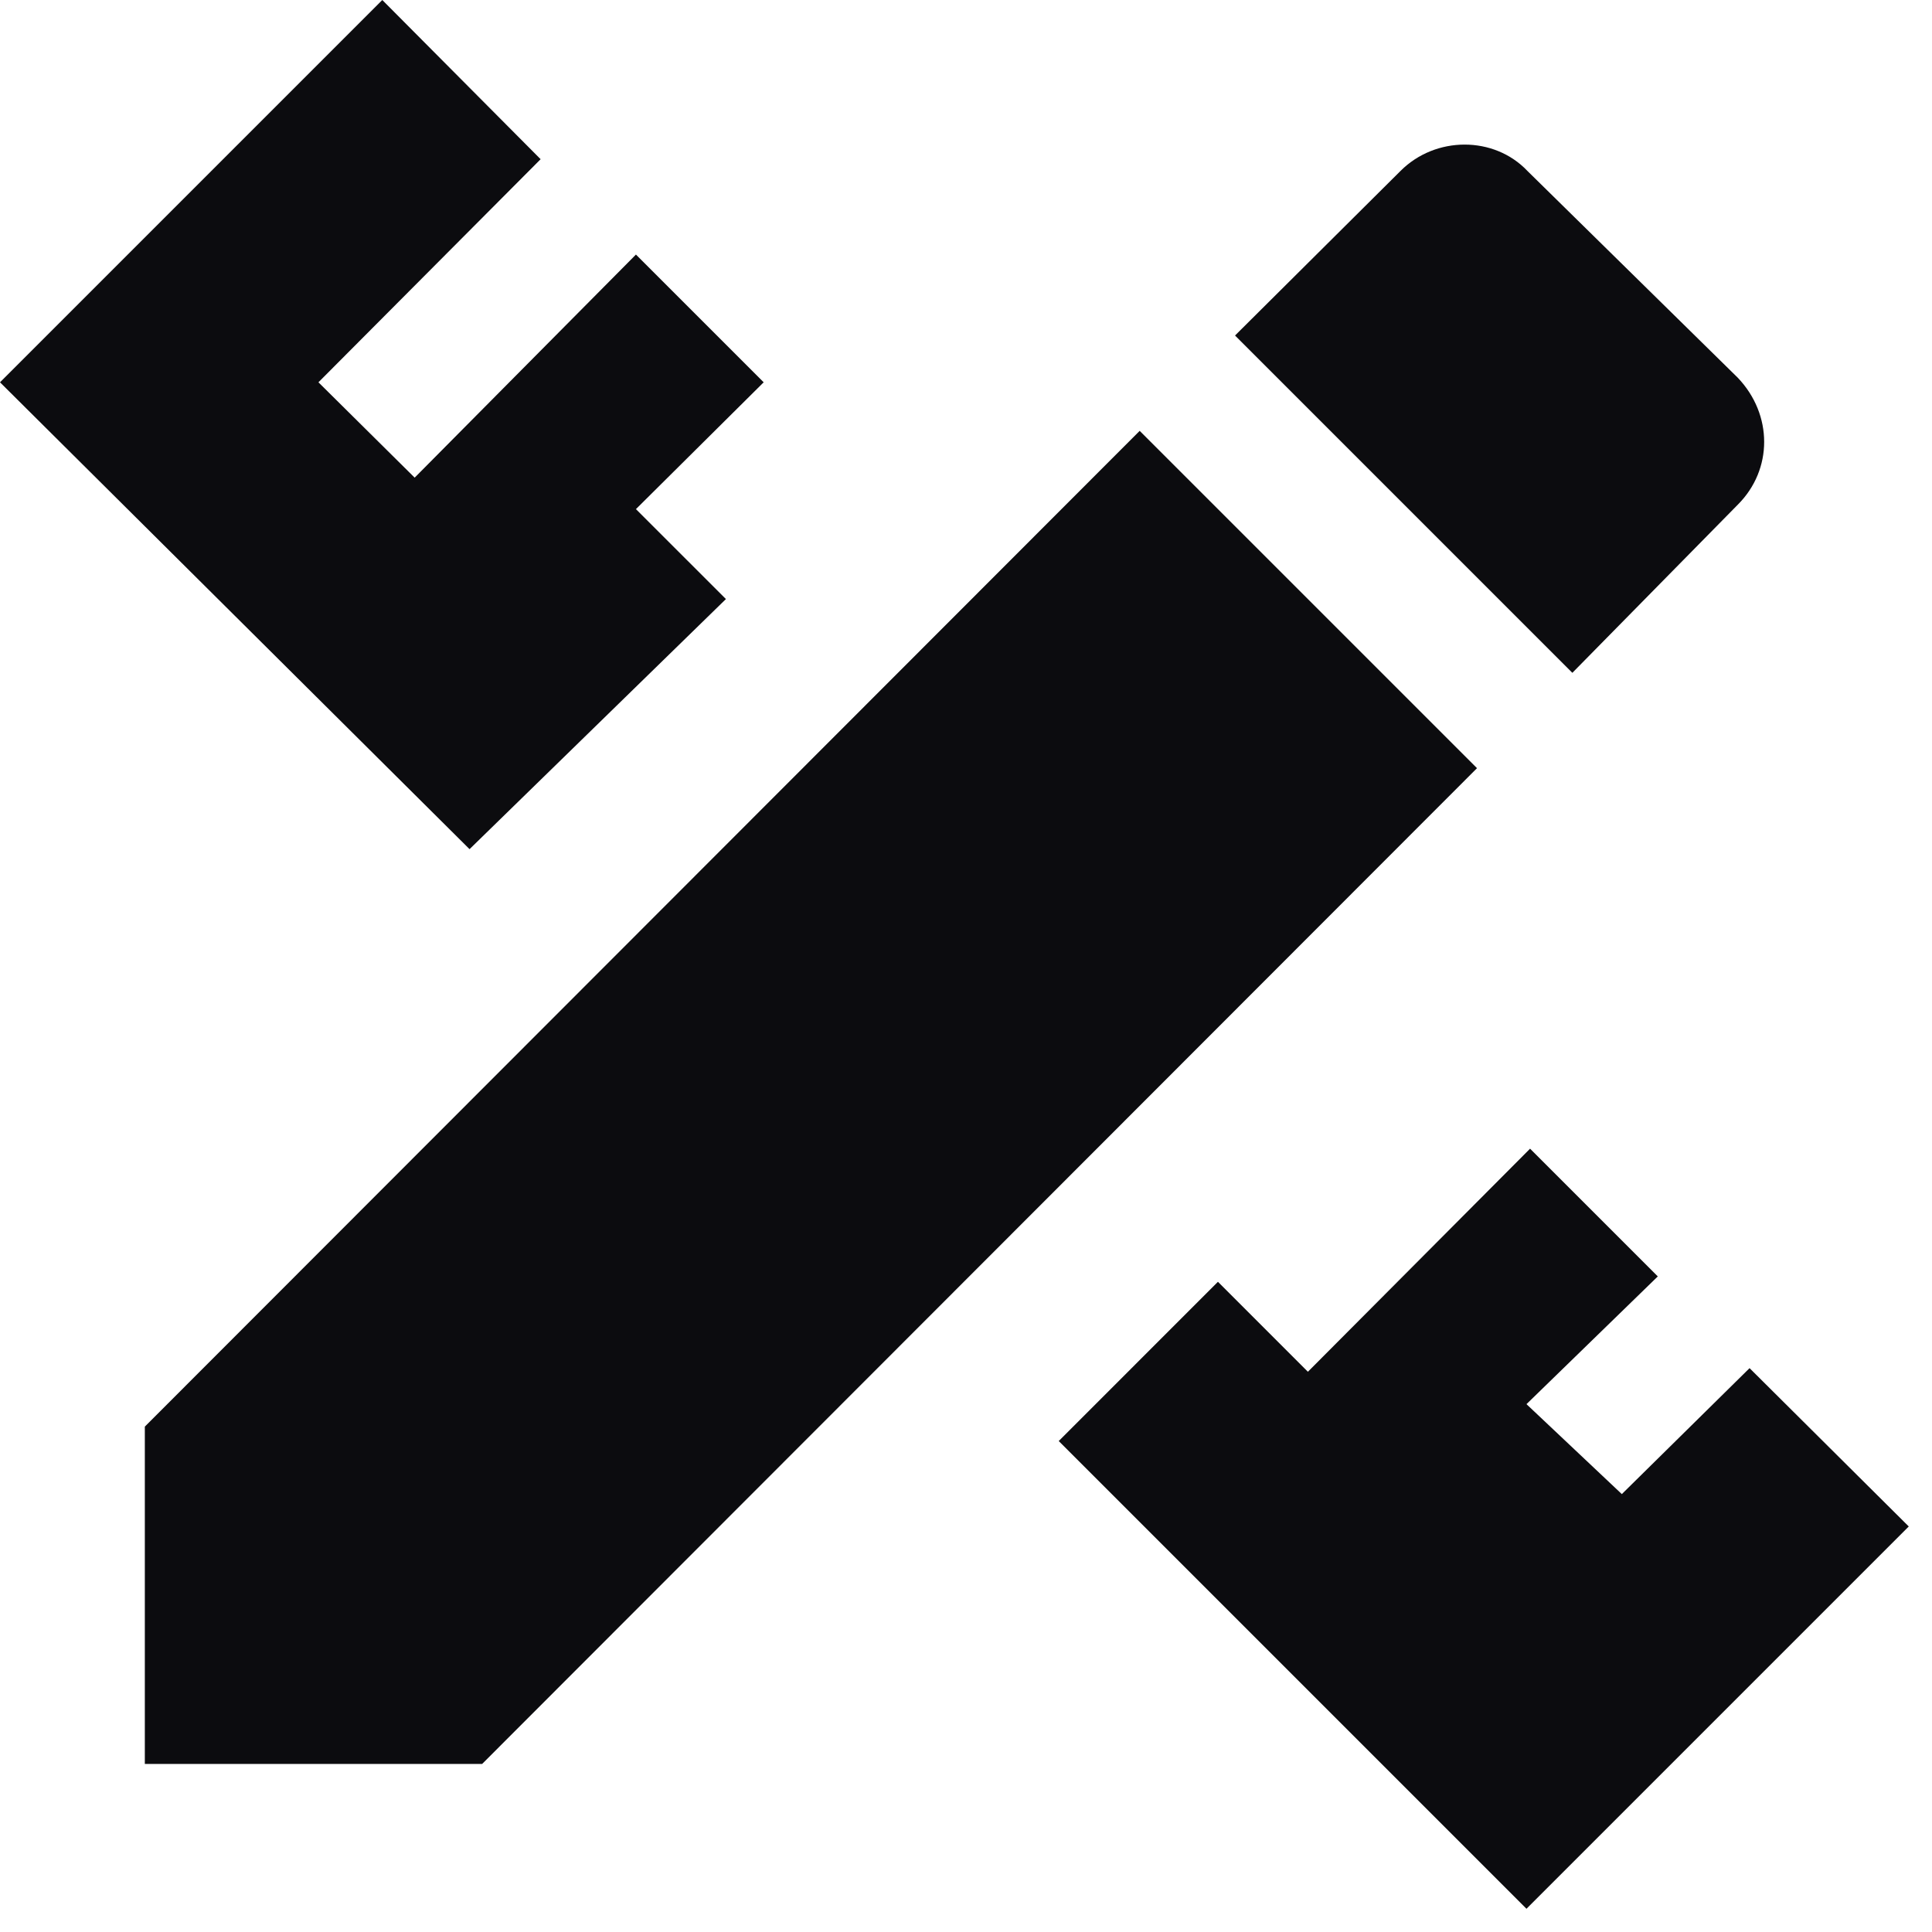 <svg width="78.05px" height="78.05px" viewBox="0 0 79 79" fill="none" xmlns="http://www.w3.org/2000/svg">
<path d="M5.922 58.335V72.128H19.715L60.395 31.411L46.602 17.618L5.922 58.335ZM78.05 62.418L62.418 78.05L43.292 58.924L49.802 52.413L53.48 56.092L62.565 46.97L67.788 52.193L62.418 57.416L66.317 61.094L71.54 55.944L78.05 62.418ZM19.2 34.722L0 15.632L15.632 0L22.106 6.51L13.021 15.632L16.956 19.531L26.004 10.409L31.227 15.632L26.004 20.818L29.683 24.496L19.2 34.722ZM71.061 20.634C72.496 19.2 72.496 16.956 71.061 15.448L62.455 6.988C61.094 5.554 58.703 5.554 57.269 6.988L50.501 13.719L64.294 27.512L71.061 20.634Z" fill="#0C0C0F"/>
</svg>
